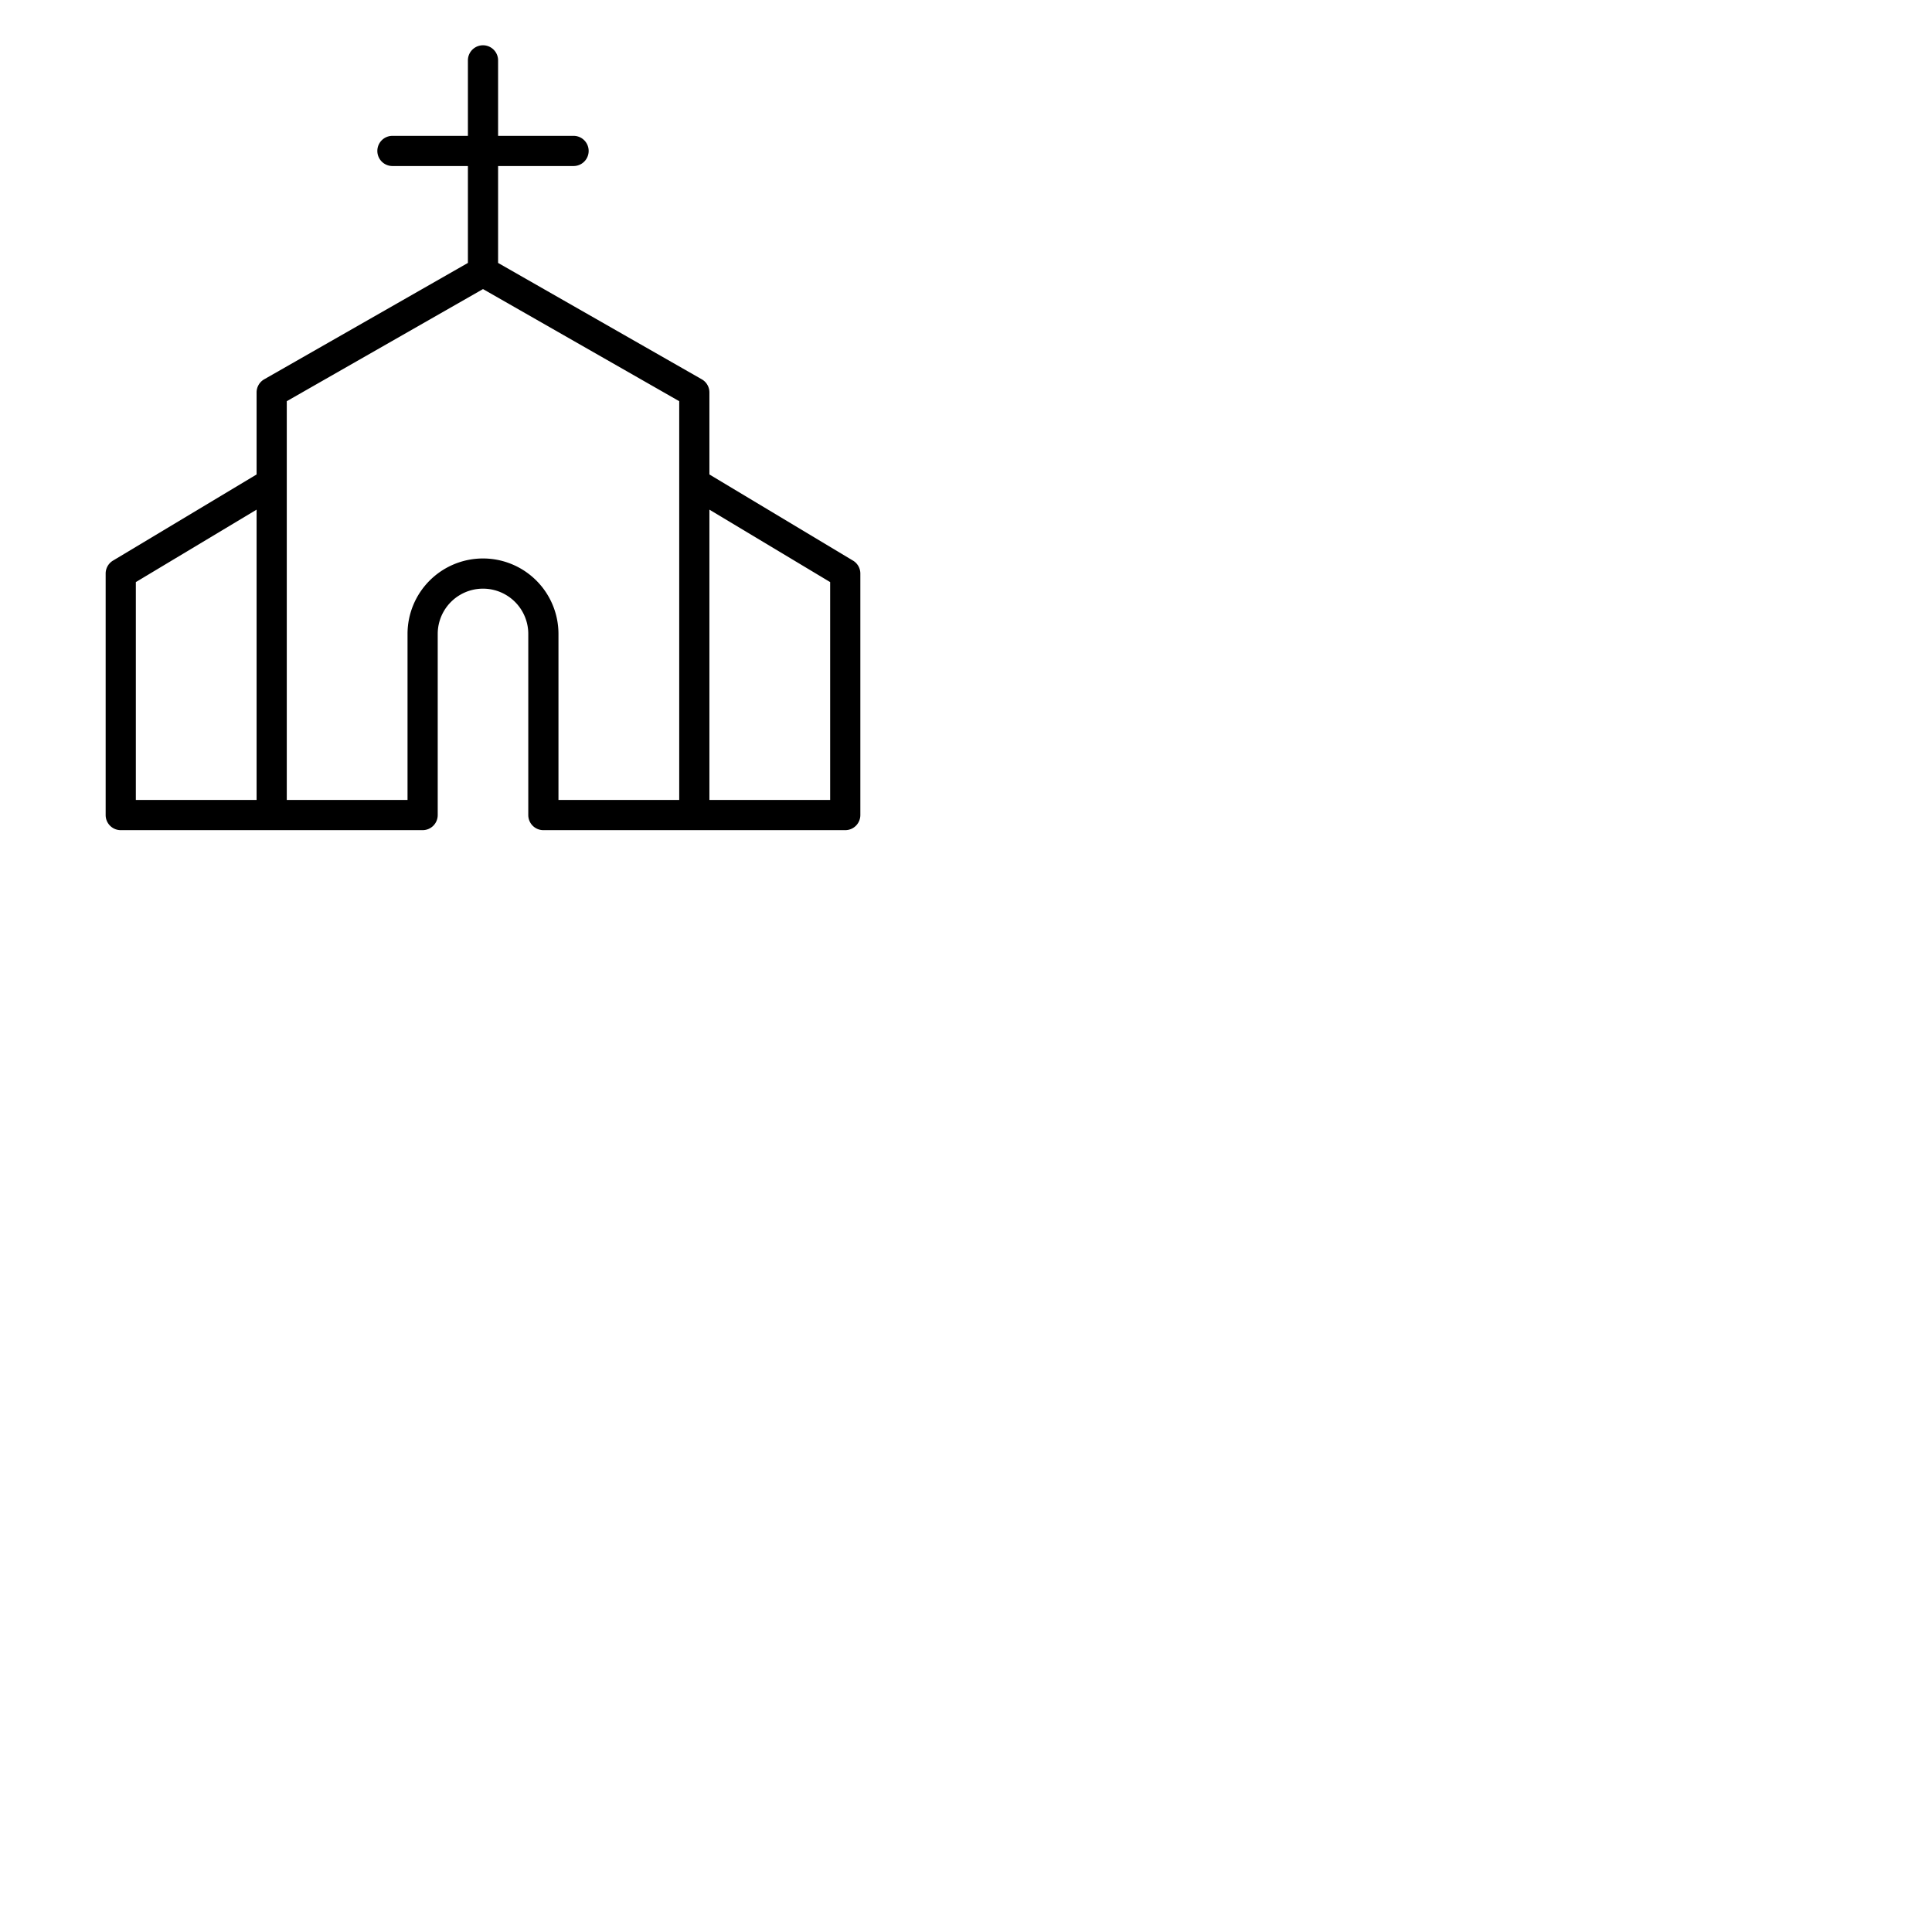 <svg xmlns="http://www.w3.org/2000/svg" version="1.1" viewBox="0 0 512 512" fill="currentColor"><path fill="currentColor" d="M226.06 148.57L188 125.74V104a4 4 0 0 0-2-3.47l-54-30.85V44h20a4 4 0 0 0 0-8h-20V16a4 4 0 0 0-8 0v20h-20a4 4 0 0 0 0 8h20v25.68l-54 30.85a4 4 0 0 0-2 3.47v21.74l-38.06 22.83A4 4 0 0 0 28 152v64a4 4 0 0 0 4 4h80a4 4 0 0 0 4-4v-48a12 12 0 0 1 24 0v48a4 4 0 0 0 4 4h80a4 4 0 0 0 4-4v-64a4 4 0 0 0-1.94-3.43M36 154.26l32-19.2V212H36Zm92-6.26a20 20 0 0 0-20 20v44H76V106.32l52-29.71l52 29.71V212h-32v-44a20 20 0 0 0-20-20m92 64h-32v-76.94l32 19.2Z"/></svg>